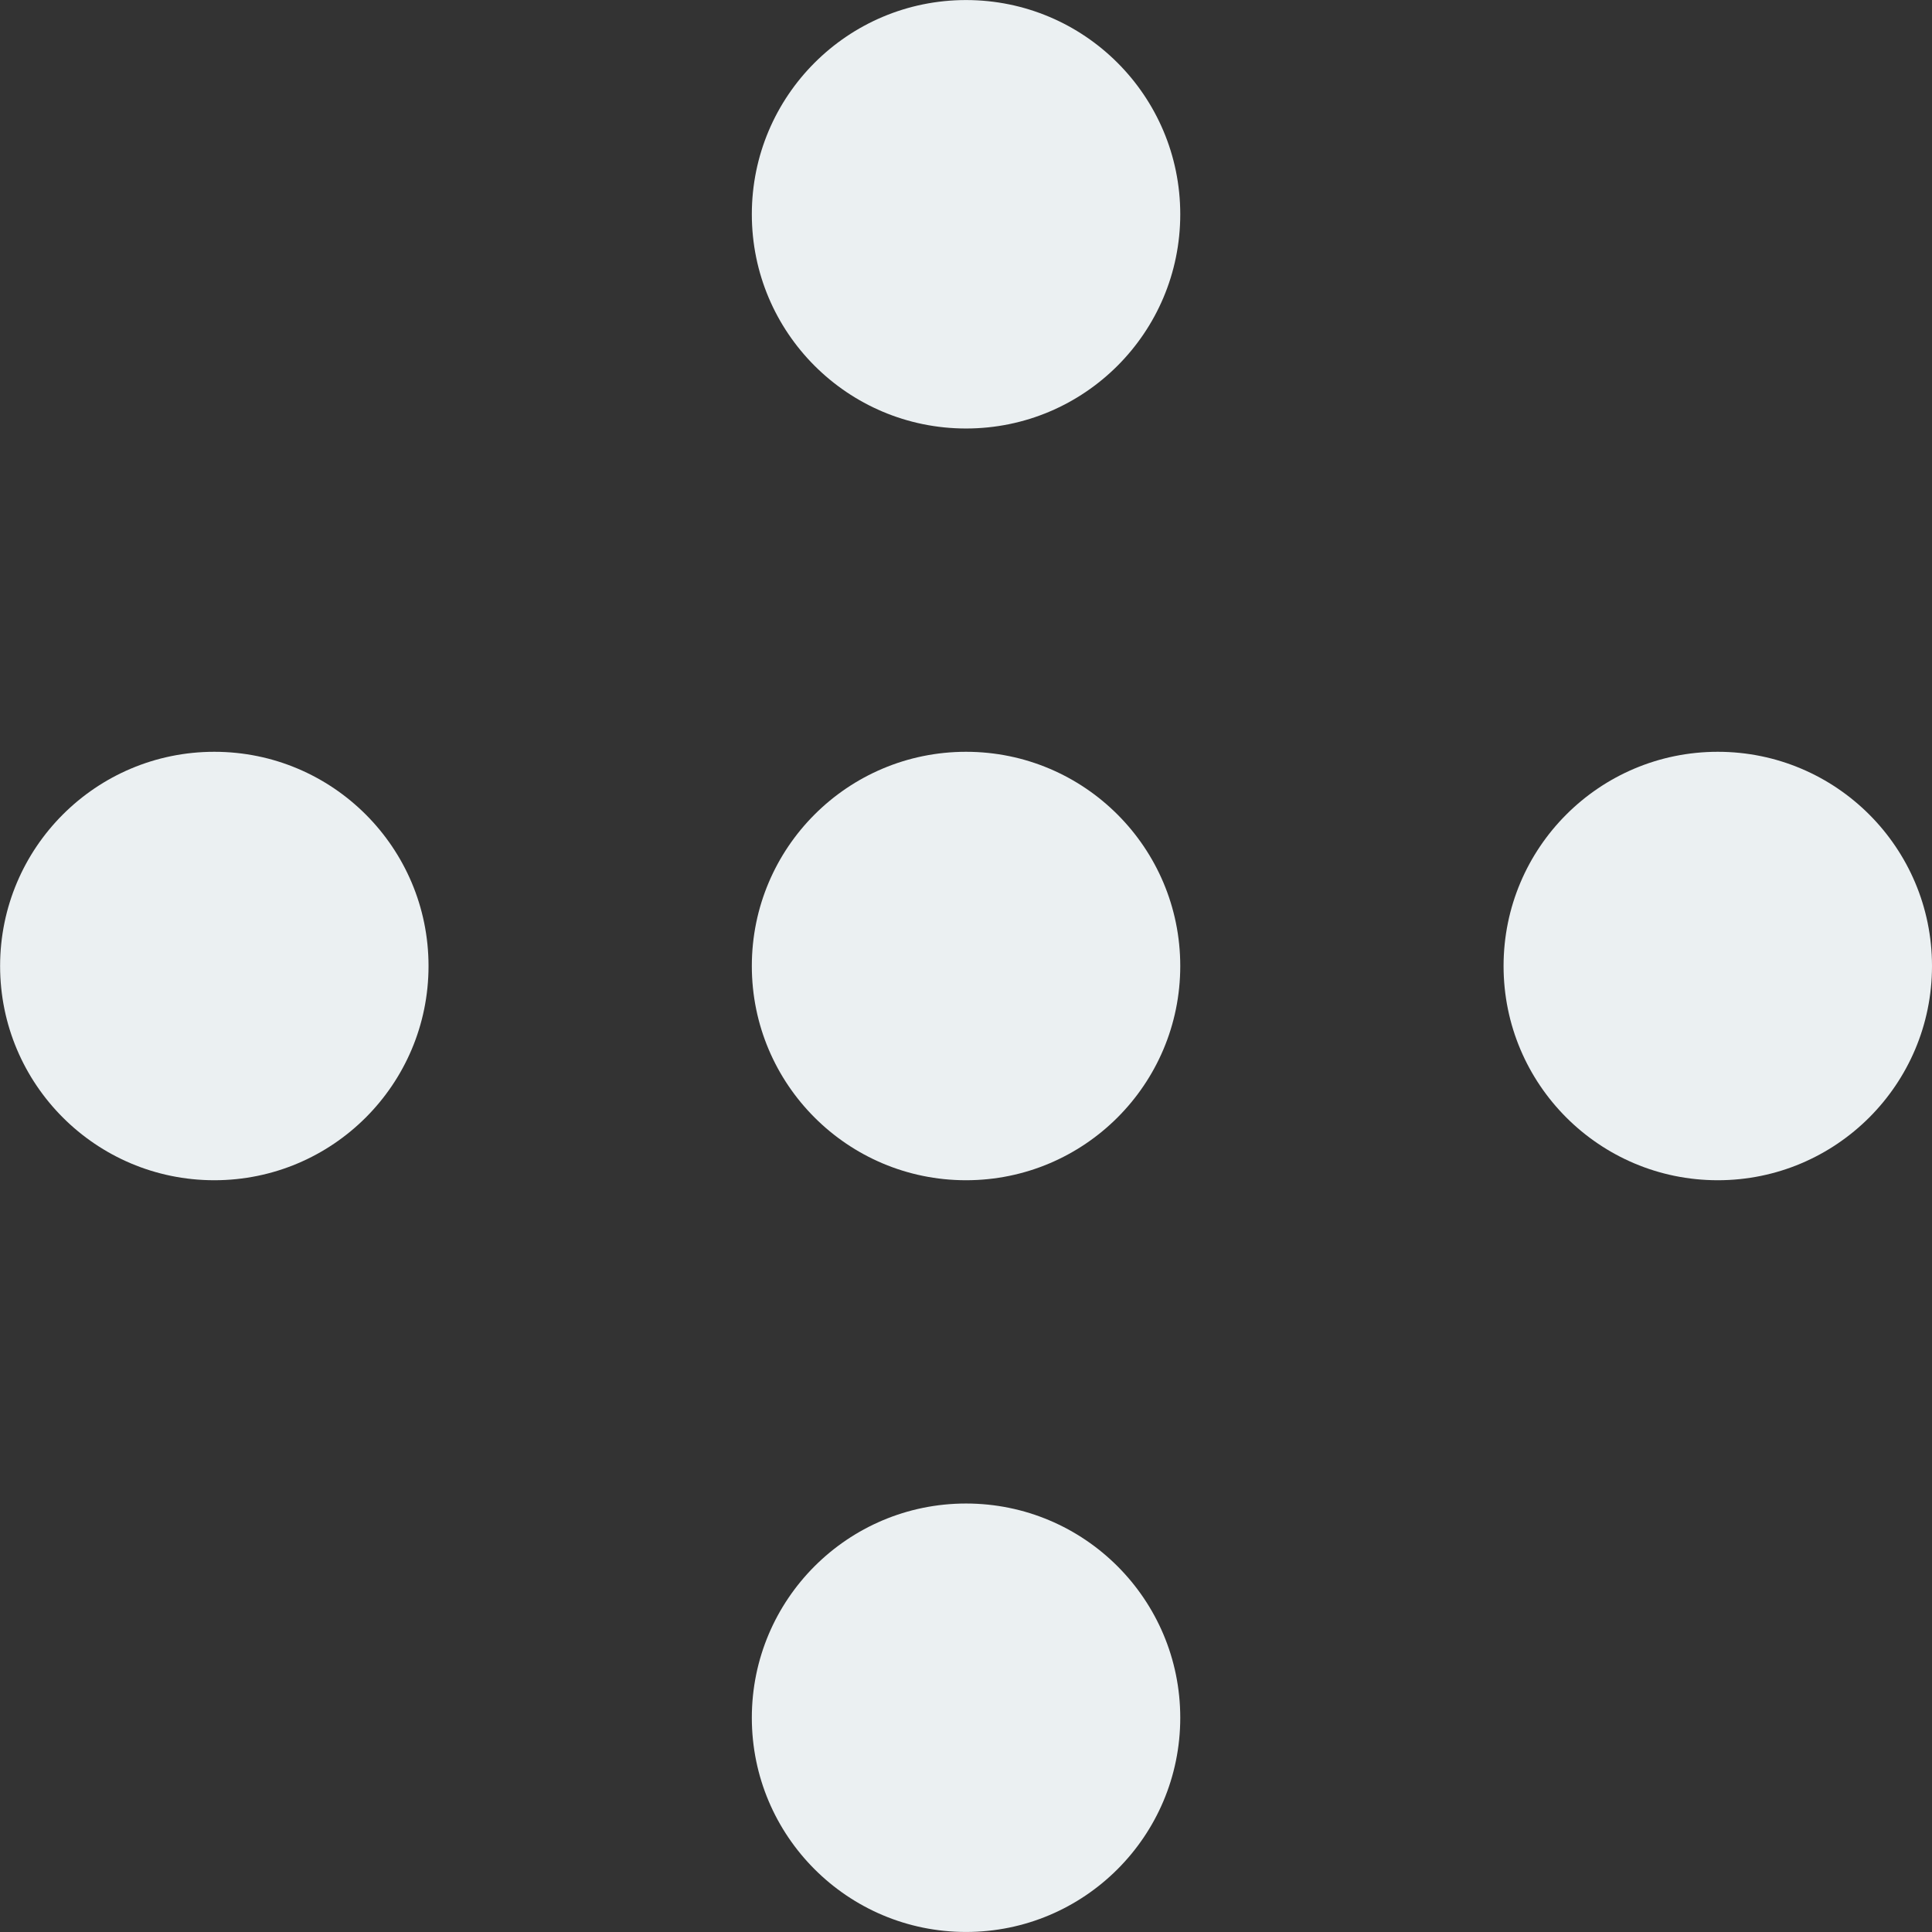 <?xml version="1.0" encoding="UTF-8" standalone="no"?>
<!-- Created with Inkscape (http://www.inkscape.org/) -->

<svg
   version="1.1"
   id="svg1"
   width="136.05"
   height="136.052"
   viewBox="0 0 136.05 136.052"
   sodipodi:docname="7.pdf"
   xmlns:inkscape="http://www.inkscape.org/namespaces/inkscape"
   xmlns:sodipodi="http://sodipodi.sourceforge.net/DTD/sodipodi-0.dtd"
   xmlns="http://www.w3.org/2000/svg"
   xmlns:svg="http://www.w3.org/2000/svg">
  <rect x="0" y="0" width="136.05" height="136.052" fill="#333333" stroke="none"/>
  <defs
     id="defs1">
    <clipPath
       clipPathUnits="userSpaceOnUse"
       id="clipPath177">
      <path
         d="M 0,2436 H 1125 V 0 H 0 Z"
         transform="translate(-161.918,-2159.574)"
         id="path177" />
    </clipPath>
    <clipPath
       clipPathUnits="userSpaceOnUse"
       id="clipPath179">
      <path
         d="M 0,2436 H 1125 V 0 H 0 Z"
         transform="translate(-122.215,-2119.871)"
         id="path179" />
    </clipPath>
    <clipPath
       clipPathUnits="userSpaceOnUse"
       id="clipPath181">
      <path
         d="M 0,2436 H 1125 V 0 H 0 Z"
         transform="translate(-161.918,-2119.871)"
         id="path181" />
    </clipPath>
    <clipPath
       clipPathUnits="userSpaceOnUse"
       id="clipPath183">
      <path
         d="M 0,2436 H 1125 V 0 H 0 Z"
         transform="translate(-201.62,-2119.871)"
         id="path183" />
    </clipPath>
    <clipPath
       clipPathUnits="userSpaceOnUse"
       id="clipPath185">
      <path
         d="M 0,2436 H 1125 V 0 H 0 Z"
         transform="translate(-161.918,-2080.169)"
         id="path185" />
    </clipPath>
  </defs>
  <sodipodi:namedview
     id="namedview1"
     pagecolor="#ffffff"
     bordercolor="#000000"
     borderopacity="0.25"
     inkscape:showpageshadow="2"
     inkscape:pageopacity="0.0"
     inkscape:pagecheckerboard="0"
     inkscape:deskcolor="#d1d1d1" />
  <g
     id="g1"
     inkscape:groupmode="layer"
     inkscape:label="1"
     transform="translate(-132.777,-353.479)">
    <g
       id="group-MC3">
      <path
         id="path176"
         d="m 0,0 c 0,-6.25 -5.067,-11.317 -11.317,-11.317 -6.25,0 -11.316,5.067 -11.316,11.317 0,6.25 5.066,11.317 11.316,11.317 C -5.067,11.317 0,6.25 0,0"
         style="fill:#ebf0f2;fill-opacity:1;fill-rule:nonzero;stroke:none"
         transform="matrix(1.333,0,0,-1.333,215.89,368.568)"
         clip-path="url(#clipPath177)" />
      <path
         id="path178"
         d="m 0,0 c 0,-6.25 -5.067,-11.317 -11.317,-11.317 -6.25,0 -11.316,5.067 -11.316,11.317 0,6.25 5.066,11.317 11.316,11.317 C -5.067,11.317 0,6.25 0,0"
         style="fill:#ebf0f2;fill-opacity:1;fill-rule:nonzero;stroke:none"
         transform="matrix(1.333,0,0,-1.333,162.954,421.505)"
         clip-path="url(#clipPath179)" />
      <path
         id="path180"
         d="m 0,0 c 0,-6.25 -5.067,-11.317 -11.317,-11.317 -6.25,0 -11.316,5.067 -11.316,11.317 0,6.25 5.066,11.317 11.316,11.317 C -5.067,11.317 0,6.25 0,0"
         style="fill:#ebf0f2;fill-opacity:1;fill-rule:nonzero;stroke:none"
         transform="matrix(1.333,0,0,-1.333,215.89,421.505)"
         clip-path="url(#clipPath181)"
         inkscape:export-filename="../proyectos/alertaCosibFront/alertaCosibFront/alertaCosibFront/src/assets/icon/SVG/menu.svg"
         inkscape:export-xdpi="96"
         inkscape:export-ydpi="96" />
      <path
         id="path182"
         d="m 0,0 c 0,-6.25 -5.067,-11.317 -11.317,-11.317 -6.25,0 -11.316,5.067 -11.316,11.317 0,6.25 5.066,11.317 11.316,11.317 C -5.067,11.317 0,6.25 0,0"
         style="fill:#ebf0f2;fill-opacity:1;fill-rule:nonzero;stroke:none"
         transform="matrix(1.333,0,0,-1.333,268.827,421.505)"
         clip-path="url(#clipPath183)" />
      <path
         id="path184"
         d="m 0,0 c 0,-6.25 -5.067,-11.317 -11.317,-11.317 -6.25,0 -11.316,5.067 -11.316,11.317 0,6.25 5.066,11.317 11.316,11.317 C -5.067,11.317 0,6.25 0,0"
         style="fill:#ebf0f2;fill-opacity:1;fill-rule:nonzero;stroke:none"
         transform="matrix(1.333,0,0,-1.333,215.89,474.441)"
         clip-path="url(#clipPath185)" />
    </g>
  </g>
</svg>
